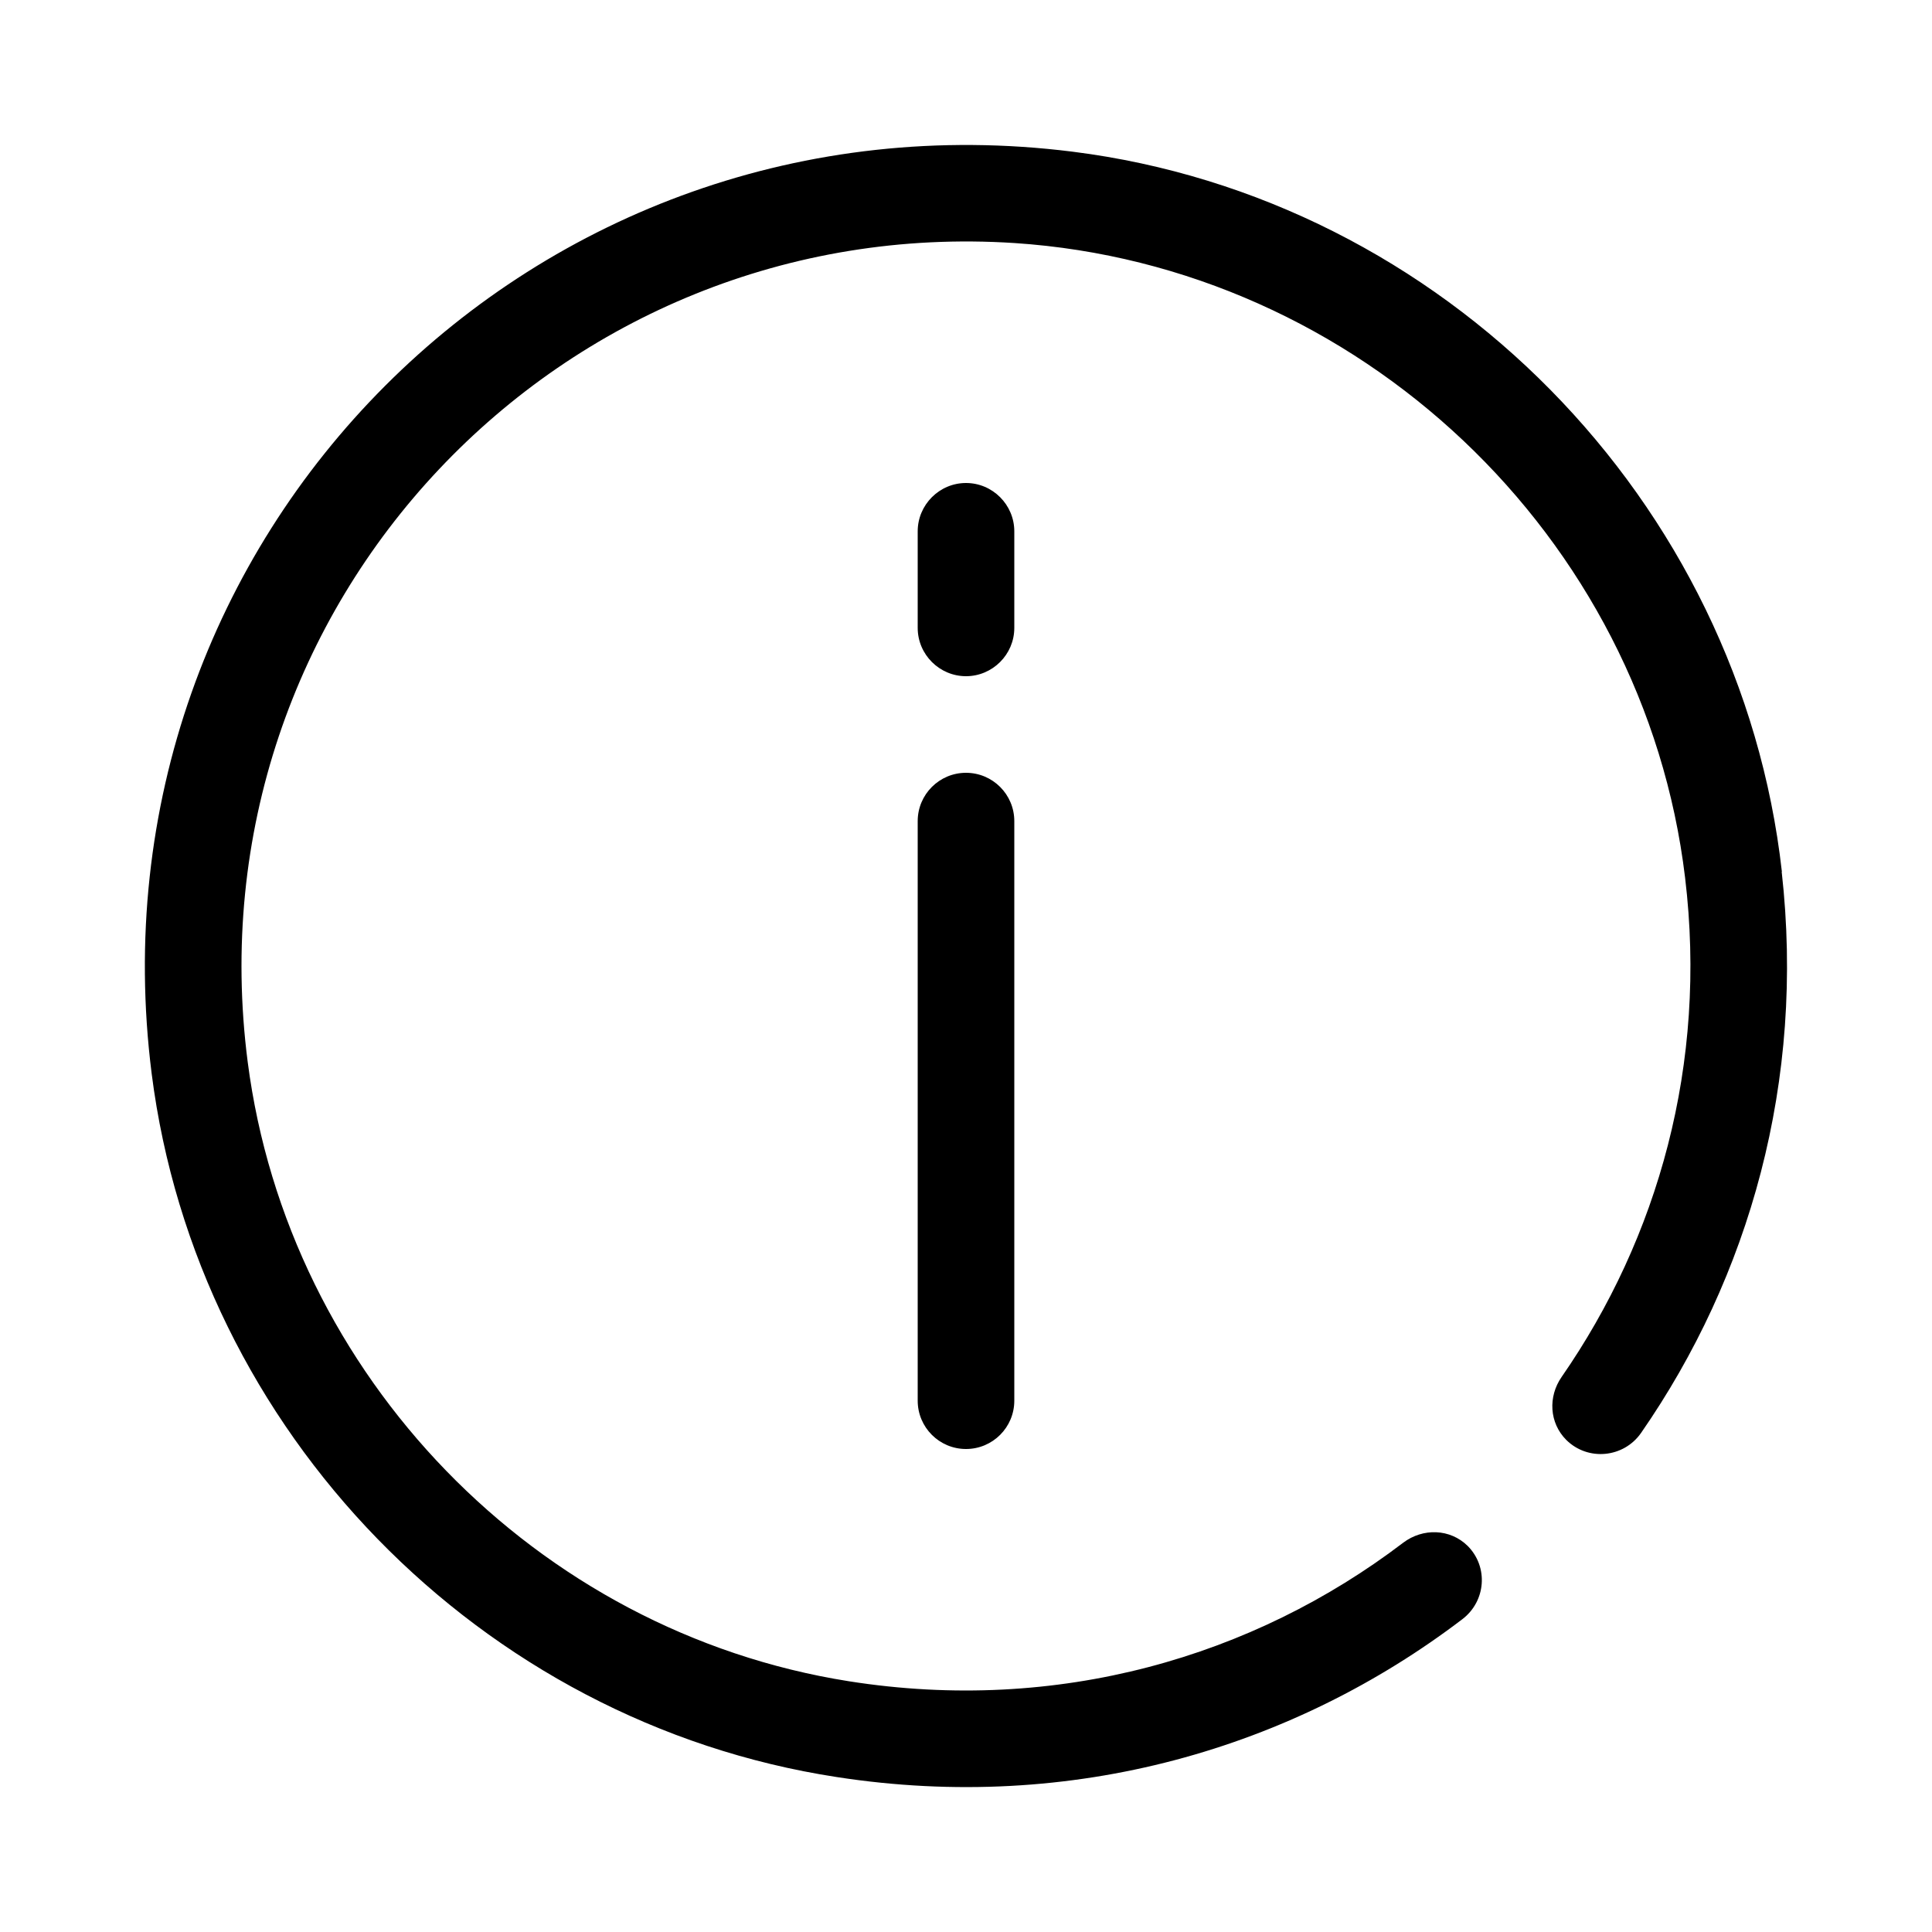 <svg height="1000" width="1000.0" xmlns="http://www.w3.org/2000/svg"><path d="m500 400c13.8 0 25 11.2 25 25v300c0 13.8-11.2 25-25 25s-25-11.2-25-25v-300c0-13.8 11.2-25 25-25z m25-125c0-13.7-11.2-25-25-25s-25 11.3-25 25v50c0 13.8 11.3 25 25 25s25-11.2 25-25v-50z m397.3 176.2c-21.6-192.2-175.4-348.6-367.2-372.7-278.1-34.9-511.8 199.1-476.6 477.2 23.5 185.1 170.1 335.8 354.6 364.1 122.3 18.9 236.2-15 323.8-81.7 12.2-9.3 13.6-27 2.8-37.9-9.1-9-23.2-9.4-33.4-1.7-77.6 59.1-178.8 88.8-287 71.7-161.8-25.6-290.1-158-311.1-320.6-30.6-237.3 162.2-439.1 396.9-423.8 177.9 11.7 325.9 151.5 347.1 328.5 11.6 96.4-14 186.4-63.9 258.4-7.1 10.2-6.4 23.8 2.4 32.6 11.2 11.1 29.7 9.3 38.7-3.6 56.1-80.9 85-182.1 72.8-290.5z"/></svg>